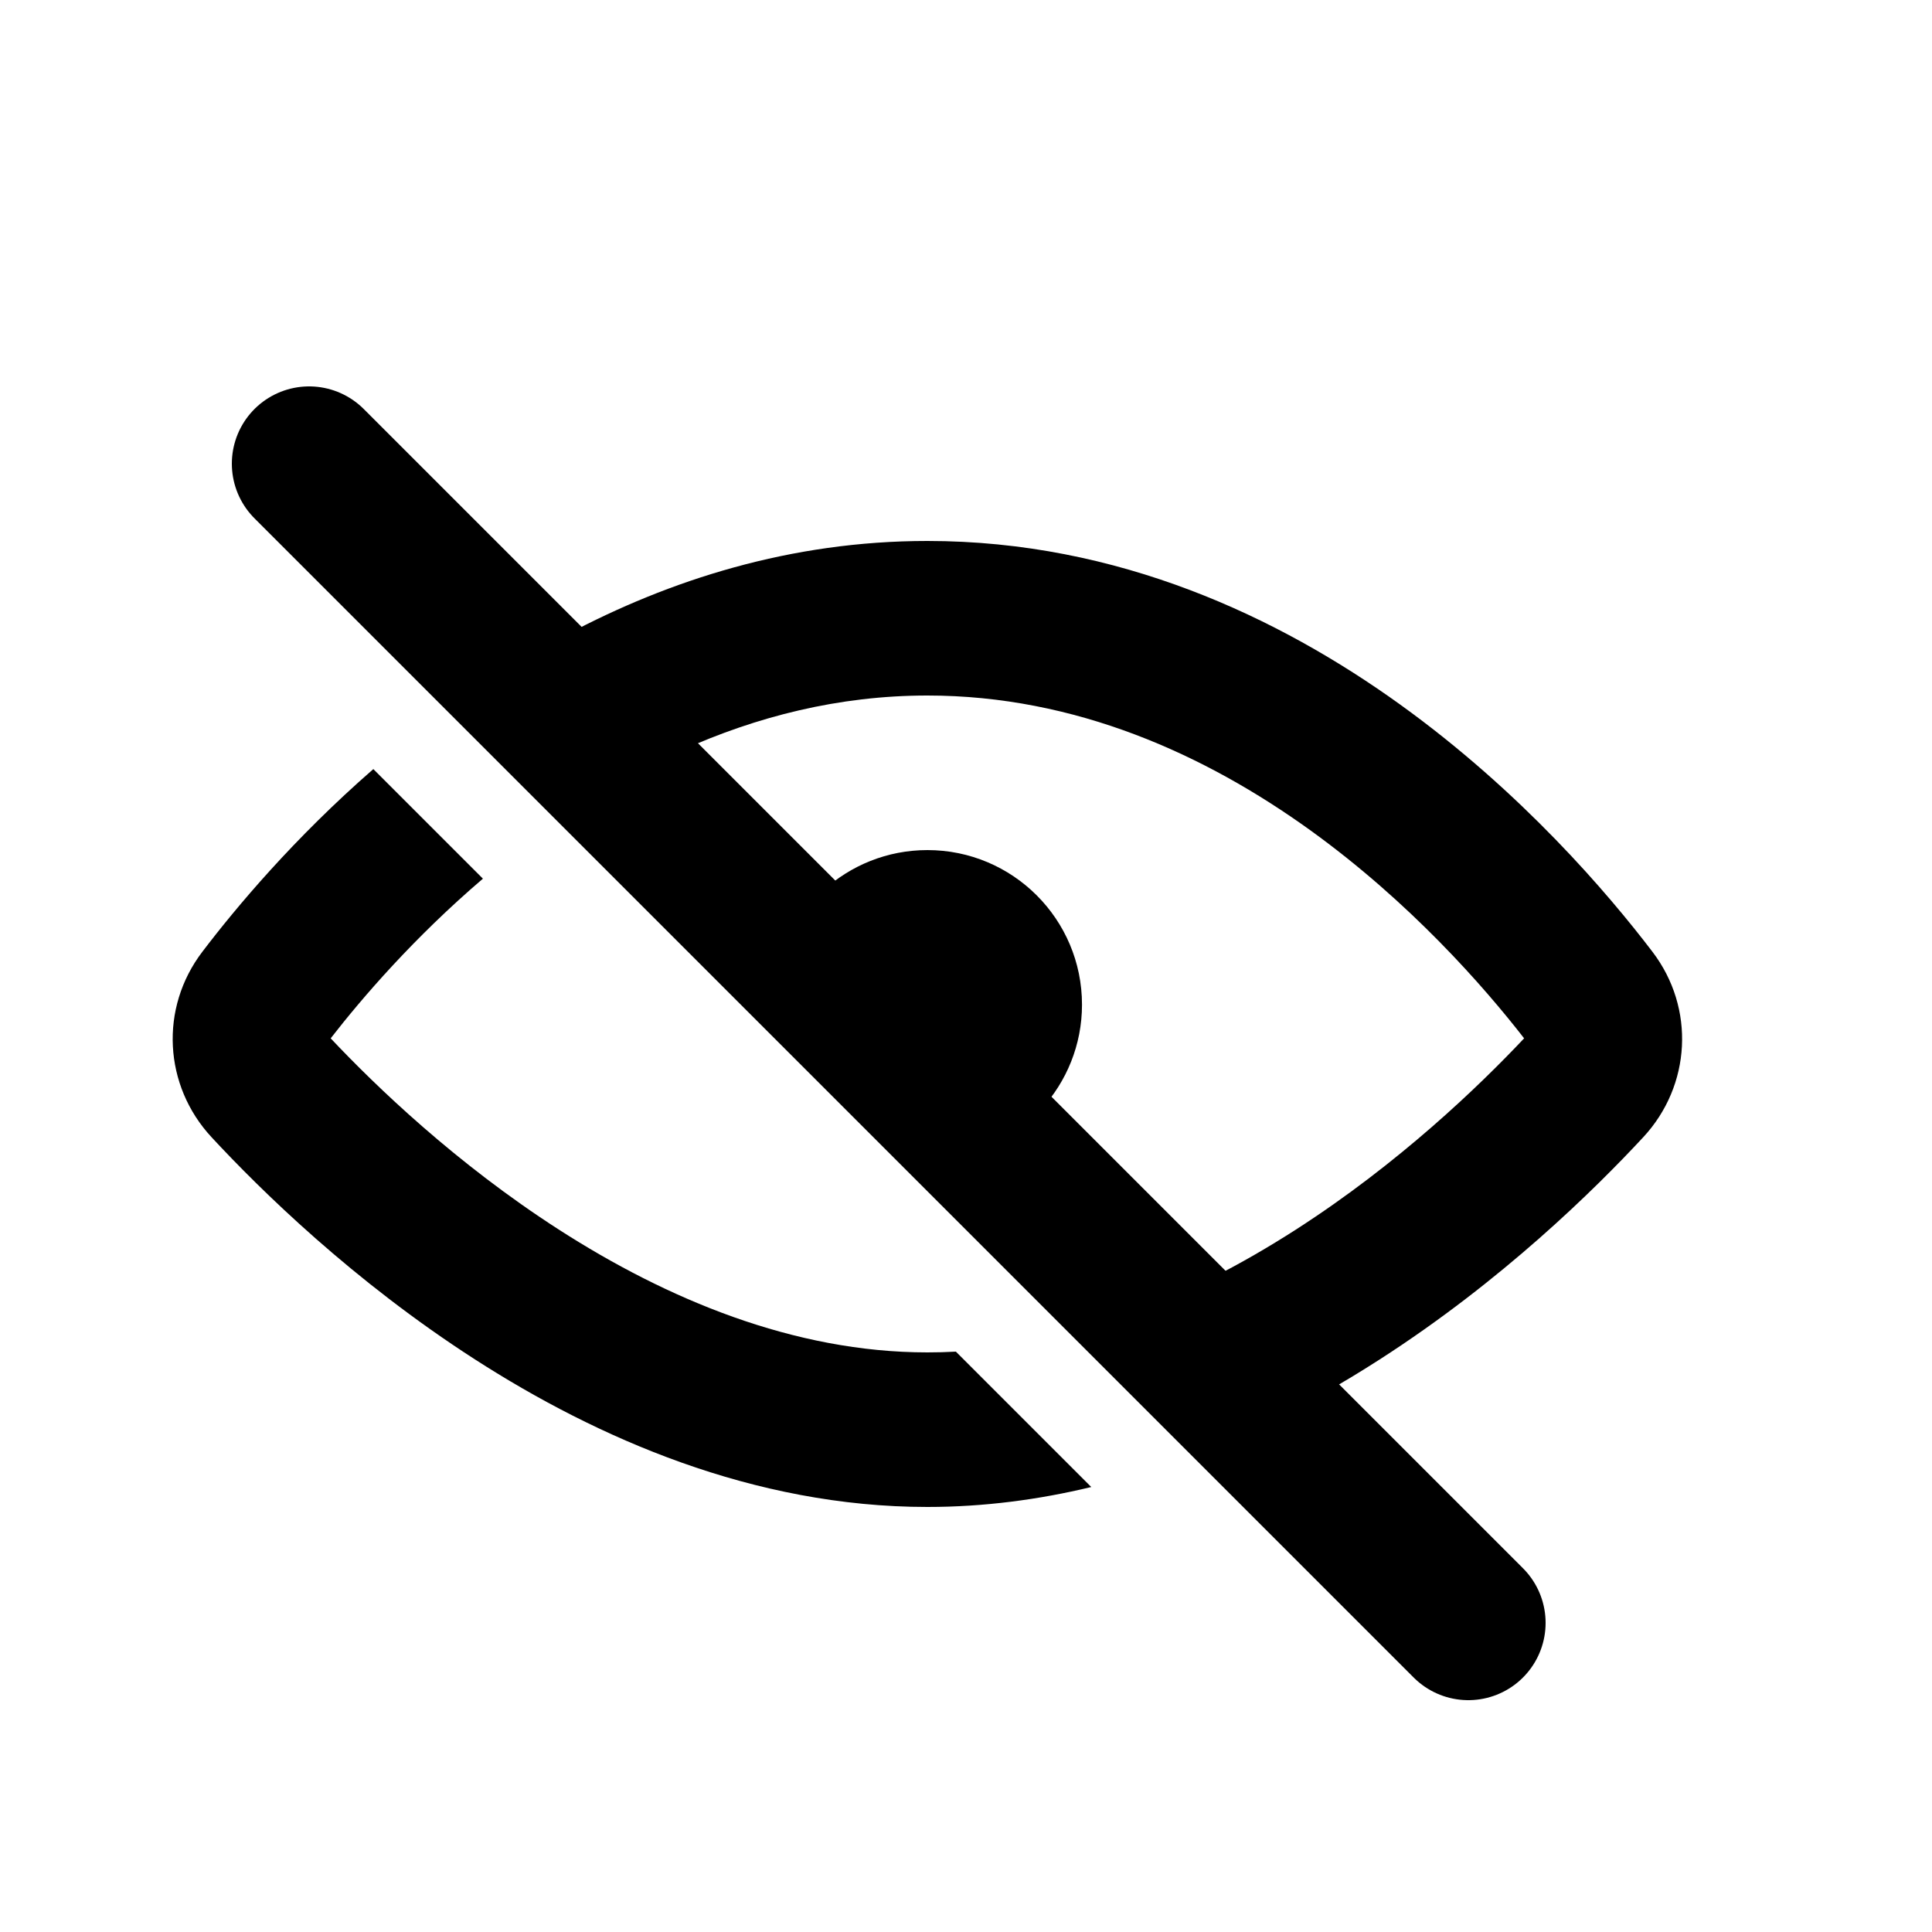 <svg width="25" height="25" viewBox="0 0 25 25" fill="none" xmlns="http://www.w3.org/2000/svg">
<g clip-path="url(#clip0_316_3394)">
<path fill-rule="evenodd" clip-rule="evenodd" d="M10.649 11.526L13.474 14.352C13.801 13.996 14.001 13.521 14.001 13C14.001 11.895 13.105 11 12.001 11C11.479 11 11.005 11.2 10.649 11.526Z" fill="black"/>
<path fill-rule="evenodd" clip-rule="evenodd" d="M14.121 19.242C13.444 19.405 12.734 19.5 12 19.5C9.746 19.5 7.723 18.605 6.148 17.592C4.568 16.576 3.367 15.395 2.737 14.715C2.119 14.049 2.061 13.046 2.619 12.315C3.054 11.743 3.805 10.846 4.831 9.952L6.249 11.37C5.358 12.131 4.687 12.911 4.279 13.436C4.862 14.055 5.901 15.055 7.23 15.91C8.626 16.808 10.27 17.5 12 17.5C12.124 17.5 12.246 17.497 12.369 17.49L14.121 19.242ZM15.666 16.544L17.143 18.021C17.388 17.882 17.625 17.738 17.852 17.592C19.433 16.576 20.633 15.395 21.264 14.715C21.882 14.049 21.94 13.046 21.382 12.315C20.809 11.563 19.692 10.251 18.121 9.119C16.549 7.987 14.471 7 12 7C10.229 7 8.659 7.507 7.333 8.212L8.827 9.706C9.786 9.275 10.849 9 12 9C13.922 9 15.599 9.767 16.953 10.742C18.247 11.675 19.2 12.764 19.722 13.436C19.139 14.055 18.1 15.055 16.77 15.91C16.417 16.137 16.048 16.351 15.666 16.544Z" fill="black"/>
<path d="M4 6L19 21" stroke="black" stroke-width="2" stroke-linecap="round"/>
</g>
<defs>
<clipPath id="clip0_316_3394">
<rect width="24" height="24" fill="white" transform="translate(0.25 0.814)"/>
</clipPath>
</defs>
</svg>
